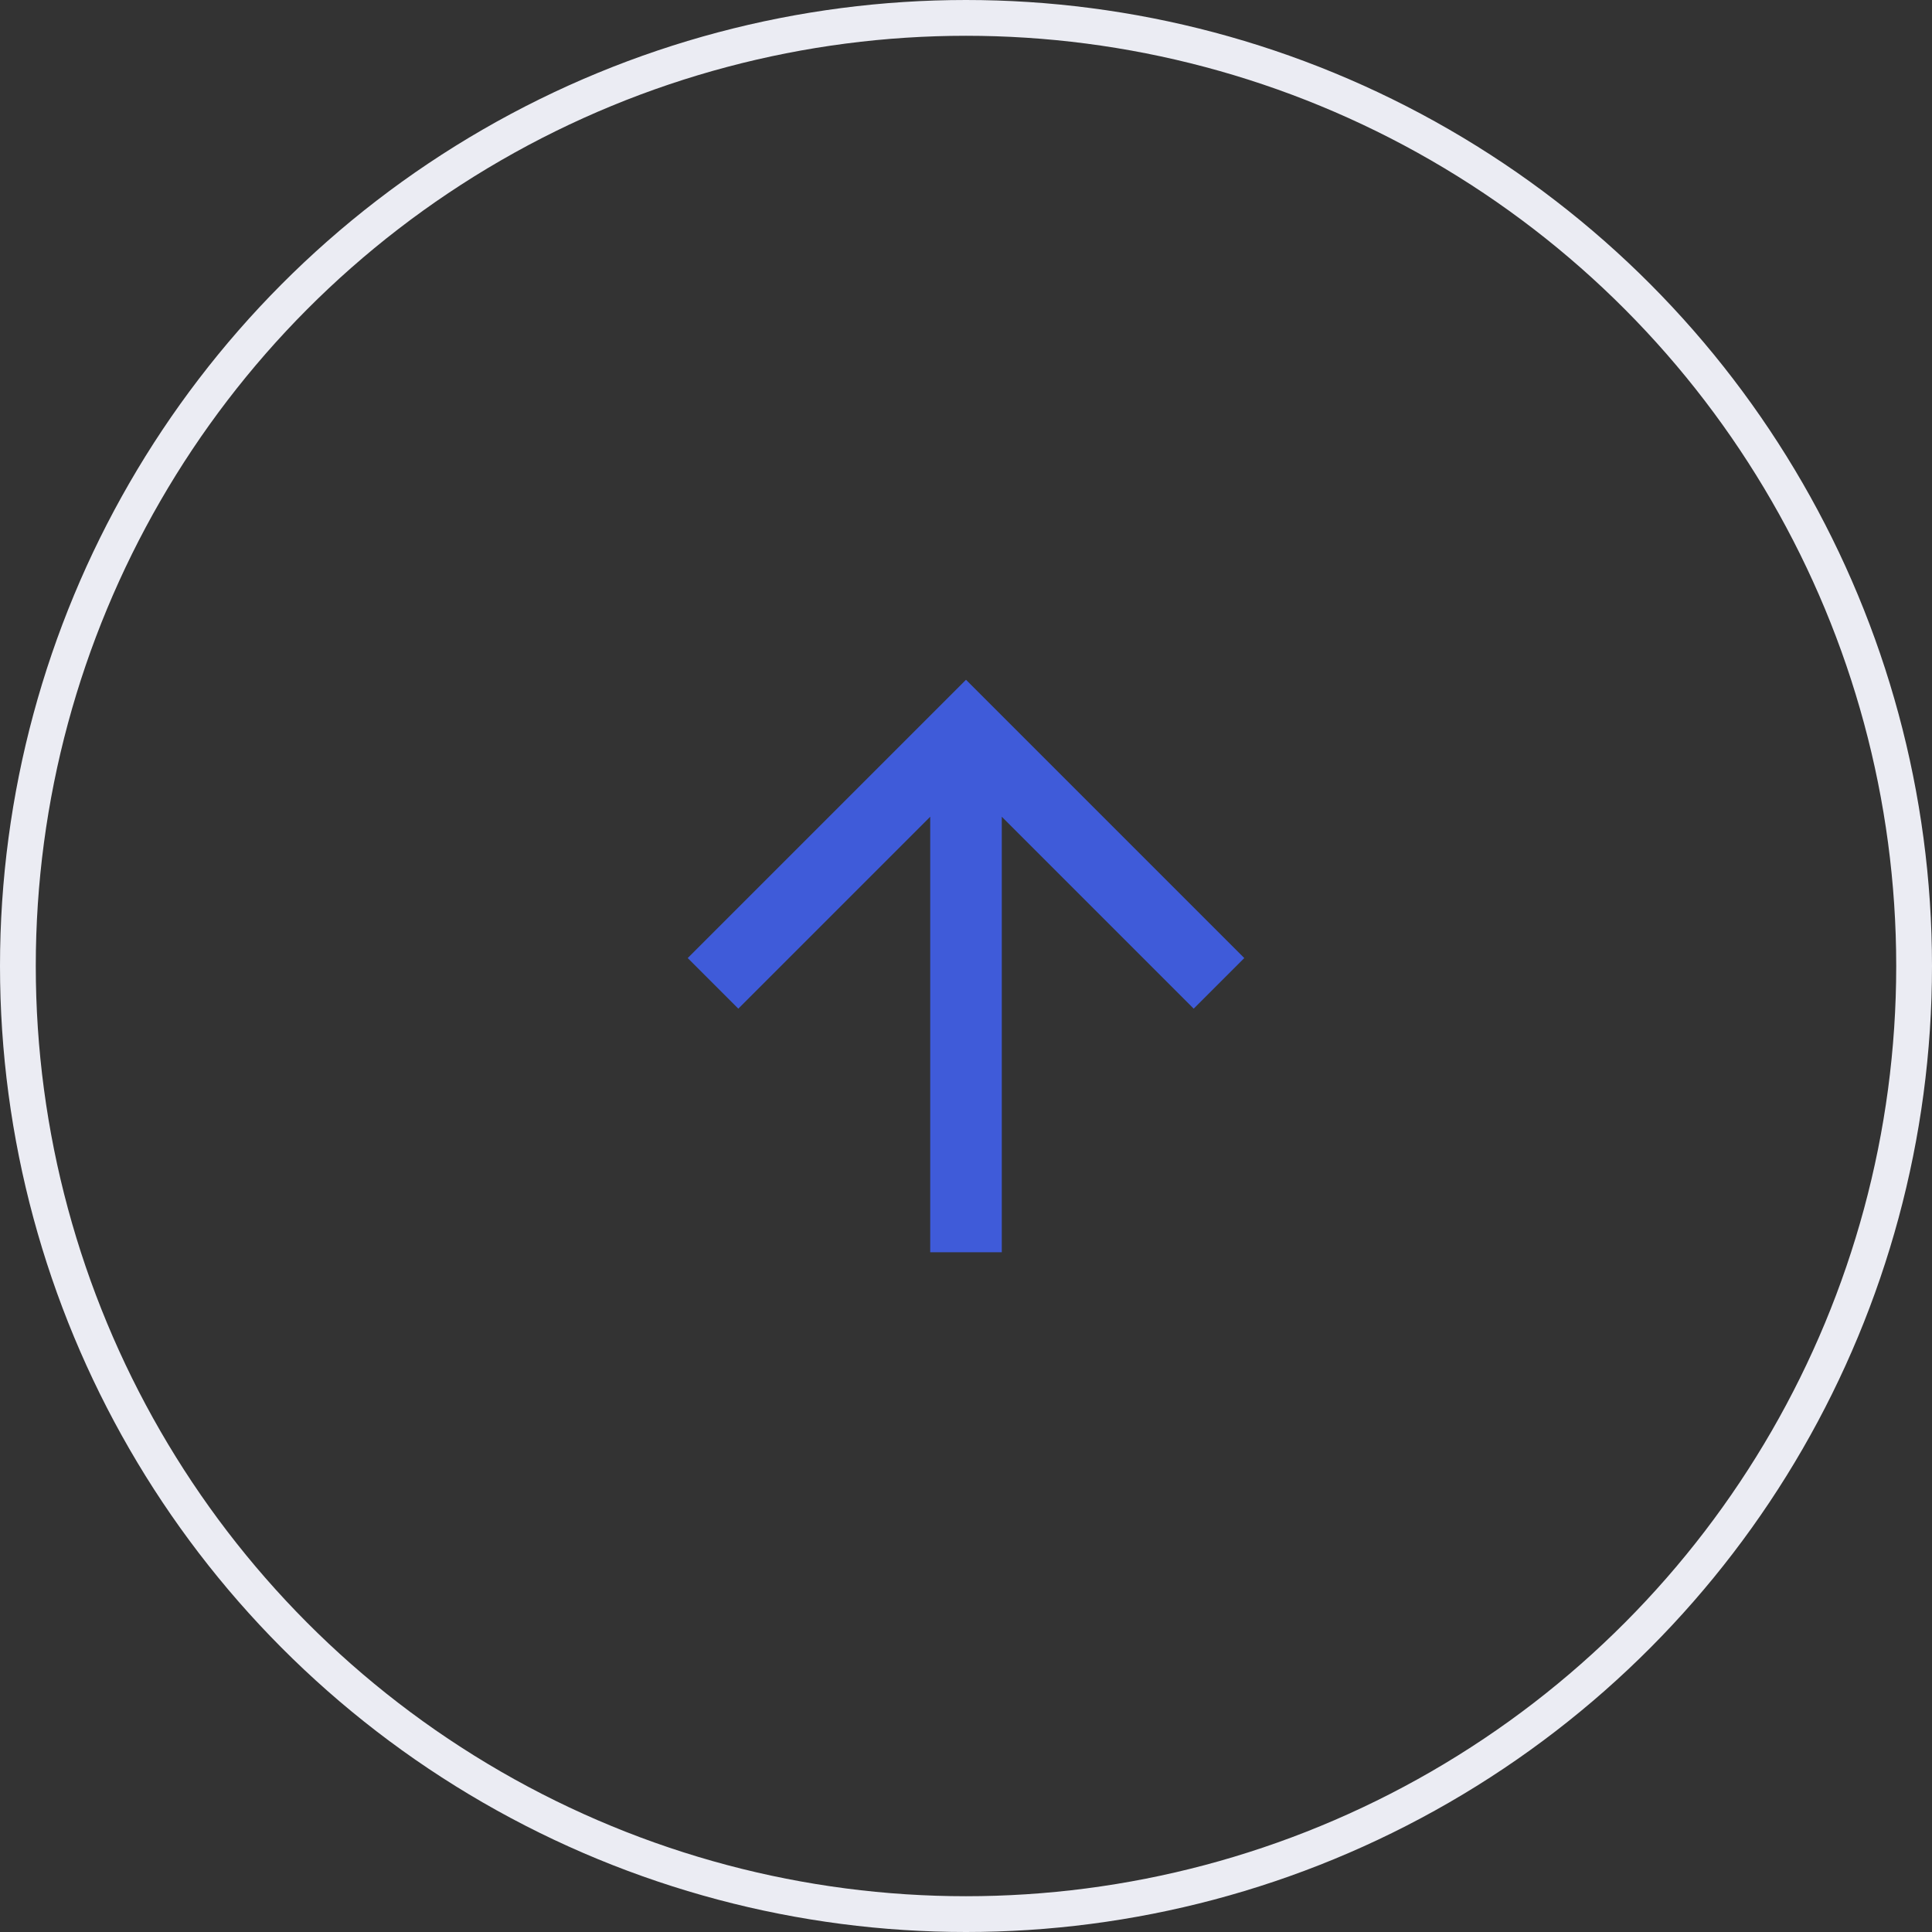 <svg xmlns="http://www.w3.org/2000/svg" width="54" height="54" viewBox="0 0 54 54">
    <rect x="0" y="0" width="54" height="54" fill="#333333" stroke="none"/>
    <g fill="none" fill-rule="evenodd">
        <g>
            <g>
                <g>
                    <g>
                        <g>
                            <g transform="translate(-803 -378) translate(454 145) translate(32 80) translate(0 137) translate(24 16) translate(293)">
                                <circle cx="27" cy="27" r="26.5" stroke="#EBECF3"/>
                                <g>
                                    <path d="M0 0L24 0 24 24 0 24z" transform="translate(15 15)"/>
                                    <path fill="#3F5BD9" fill-rule="nonzero" d="M13 7.828L13 20 11 20 11 7.828 5.636 13.192 4.222 11.778 12 4 19.778 11.778 18.364 13.192z" transform="translate(15 15)"/>
                                </g>
                            </g>
                        </g>
                    </g>
                </g>
            </g>
        </g>
    </g>
</svg>
